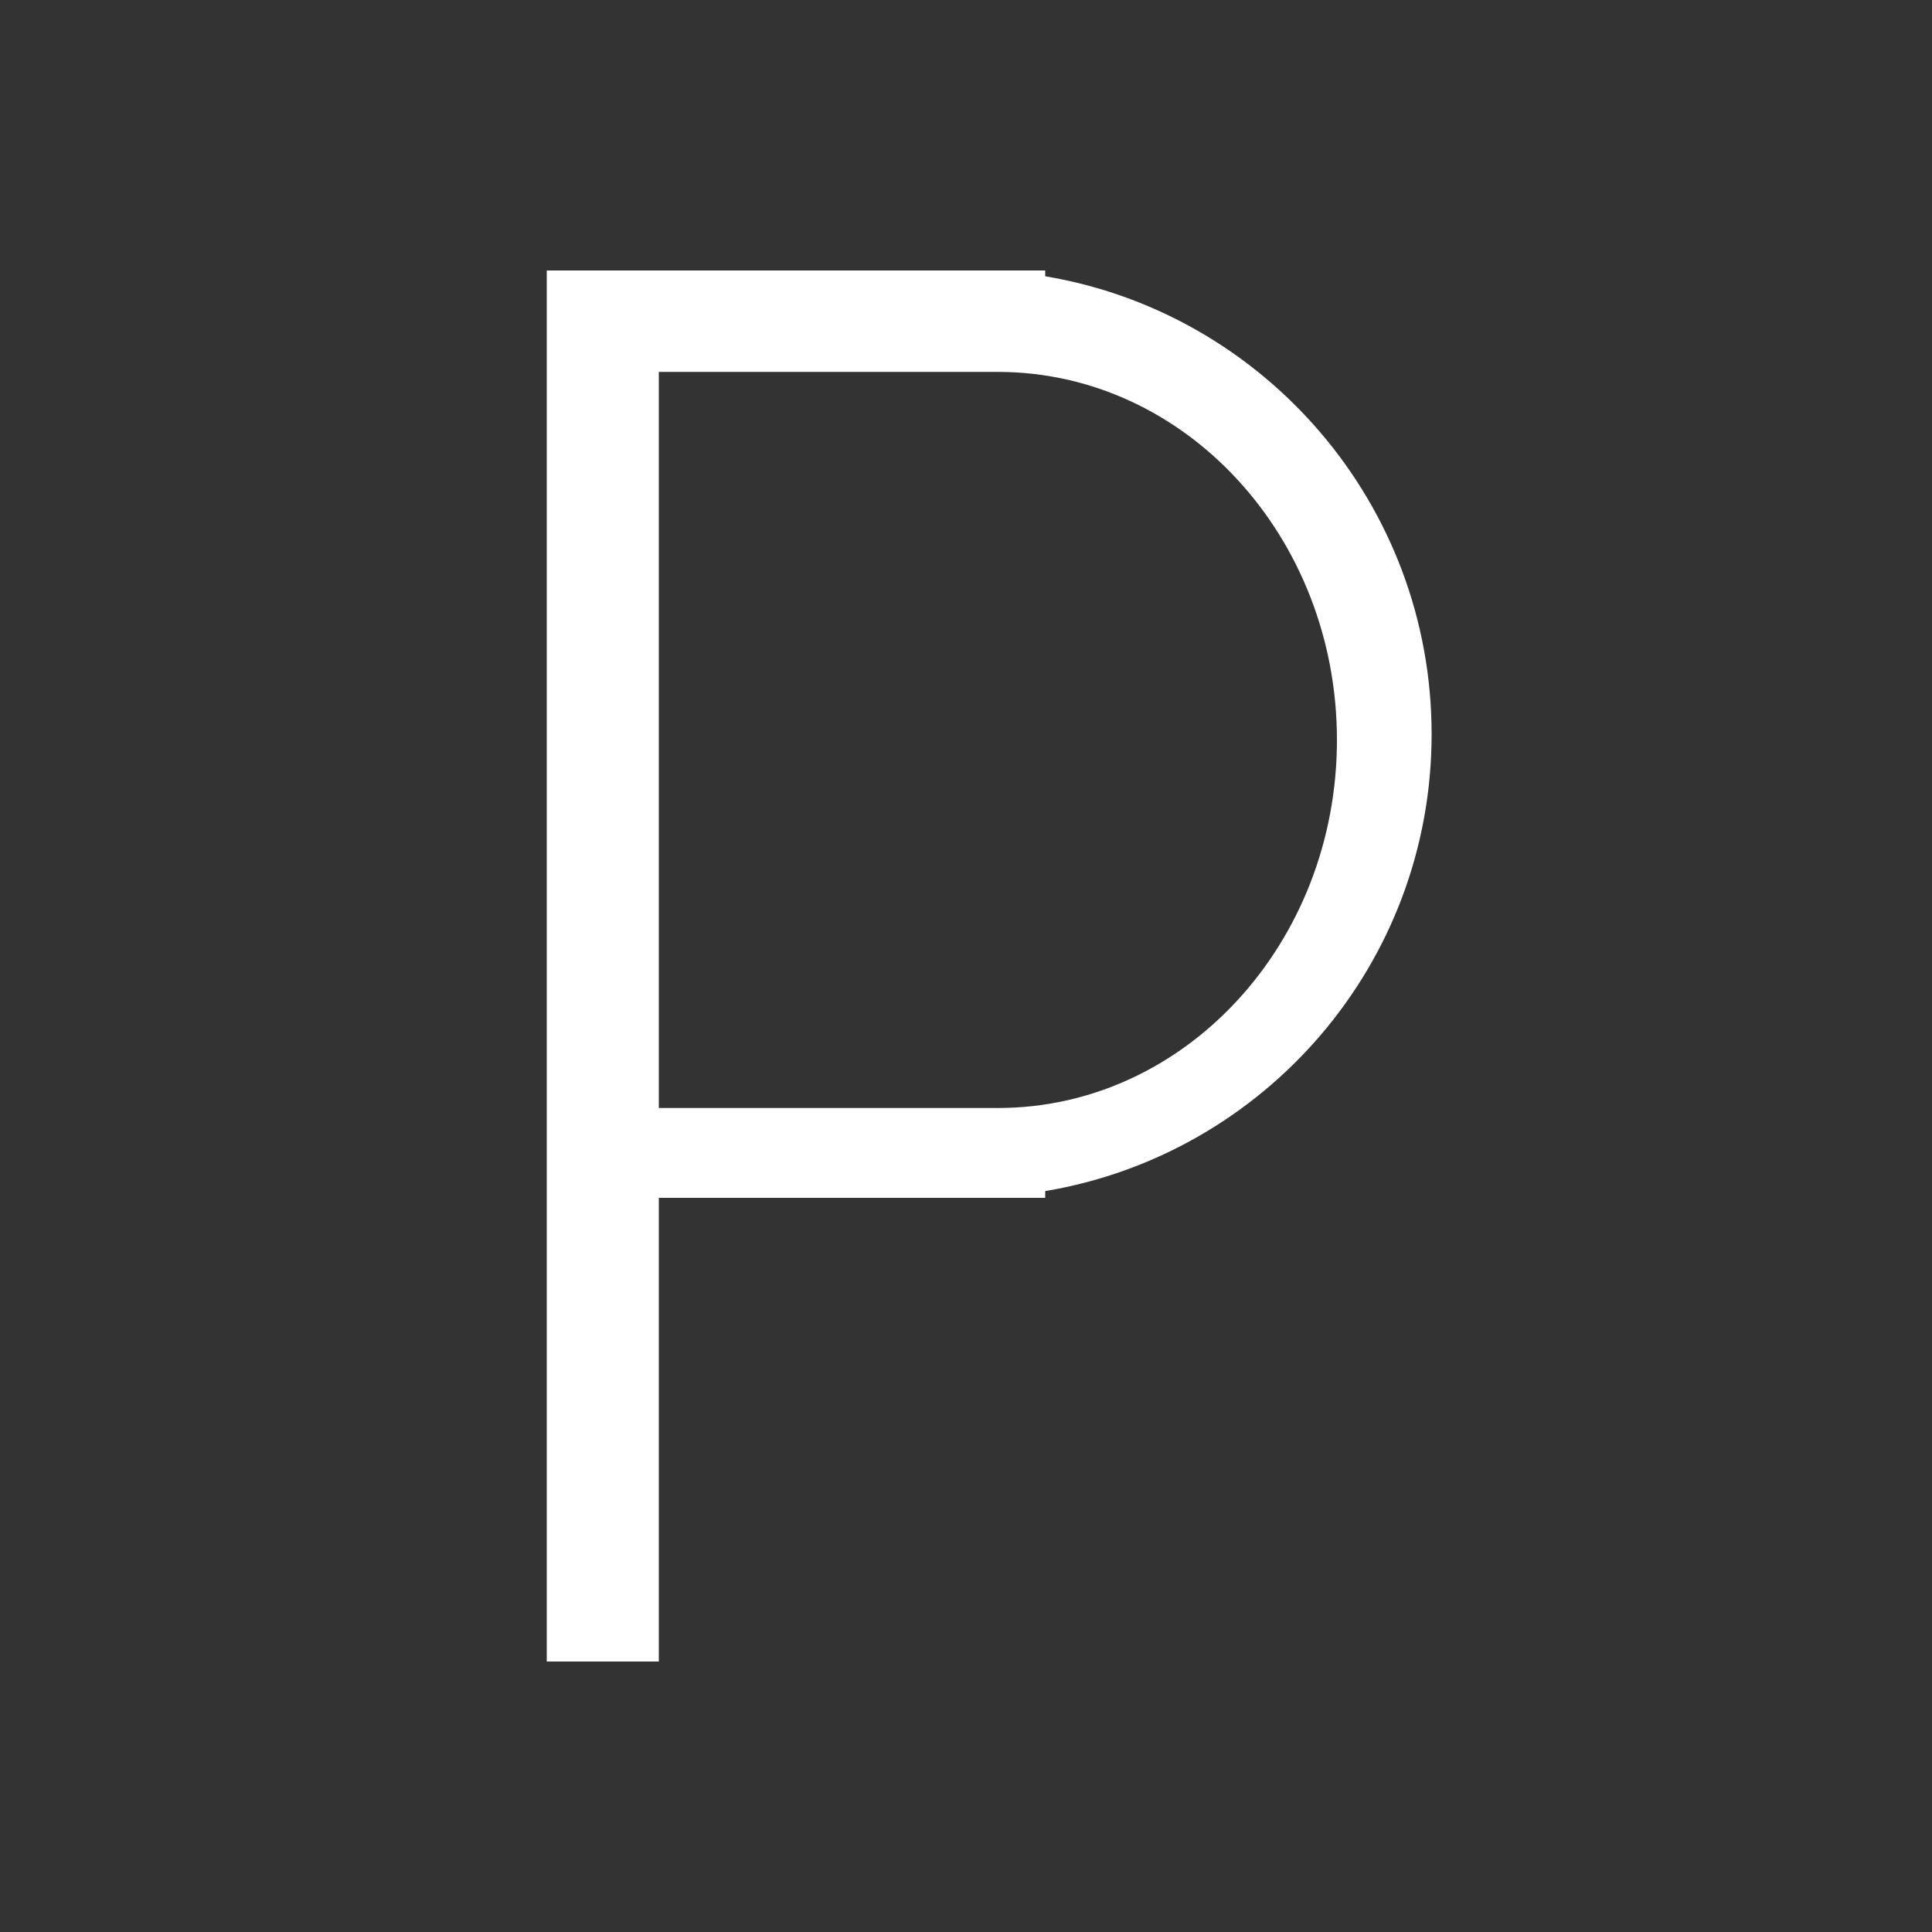 <?xml version="1.0" standalone="no"?><!DOCTYPE svg PUBLIC "-//W3C//DTD SVG 1.1//EN" "http://www.w3.org/Graphics/SVG/1.1/DTD/svg11.dtd"><svg t="1483587543334" class="icon" style="" viewBox="0 0 1024 1024" version="1.1" xmlns="http://www.w3.org/2000/svg" p-id="3691" xmlns:xlink="http://www.w3.org/1999/xlink" width="64" height="64"><rect x="0" y="0" width="1024" height="1024" fill="#333333" stroke="none"/><defs><style type="text/css"></style></defs><path d="M553.984 146.432 553.984 143.36 289.792 143.36l0 737.28 59.392 0 0-245.76 204.8 0 0-3.584c116.224-19.456 204.8-120.32 204.8-242.176S670.208 165.888 553.984 146.432zM528.896 587.264 349.184 587.264 349.184 197.12l179.712 0c99.328 0 179.712 87.552 179.712 195.072S628.224 587.264 528.896 587.264z" p-id="3692" fill="#ffffff"></path></svg>